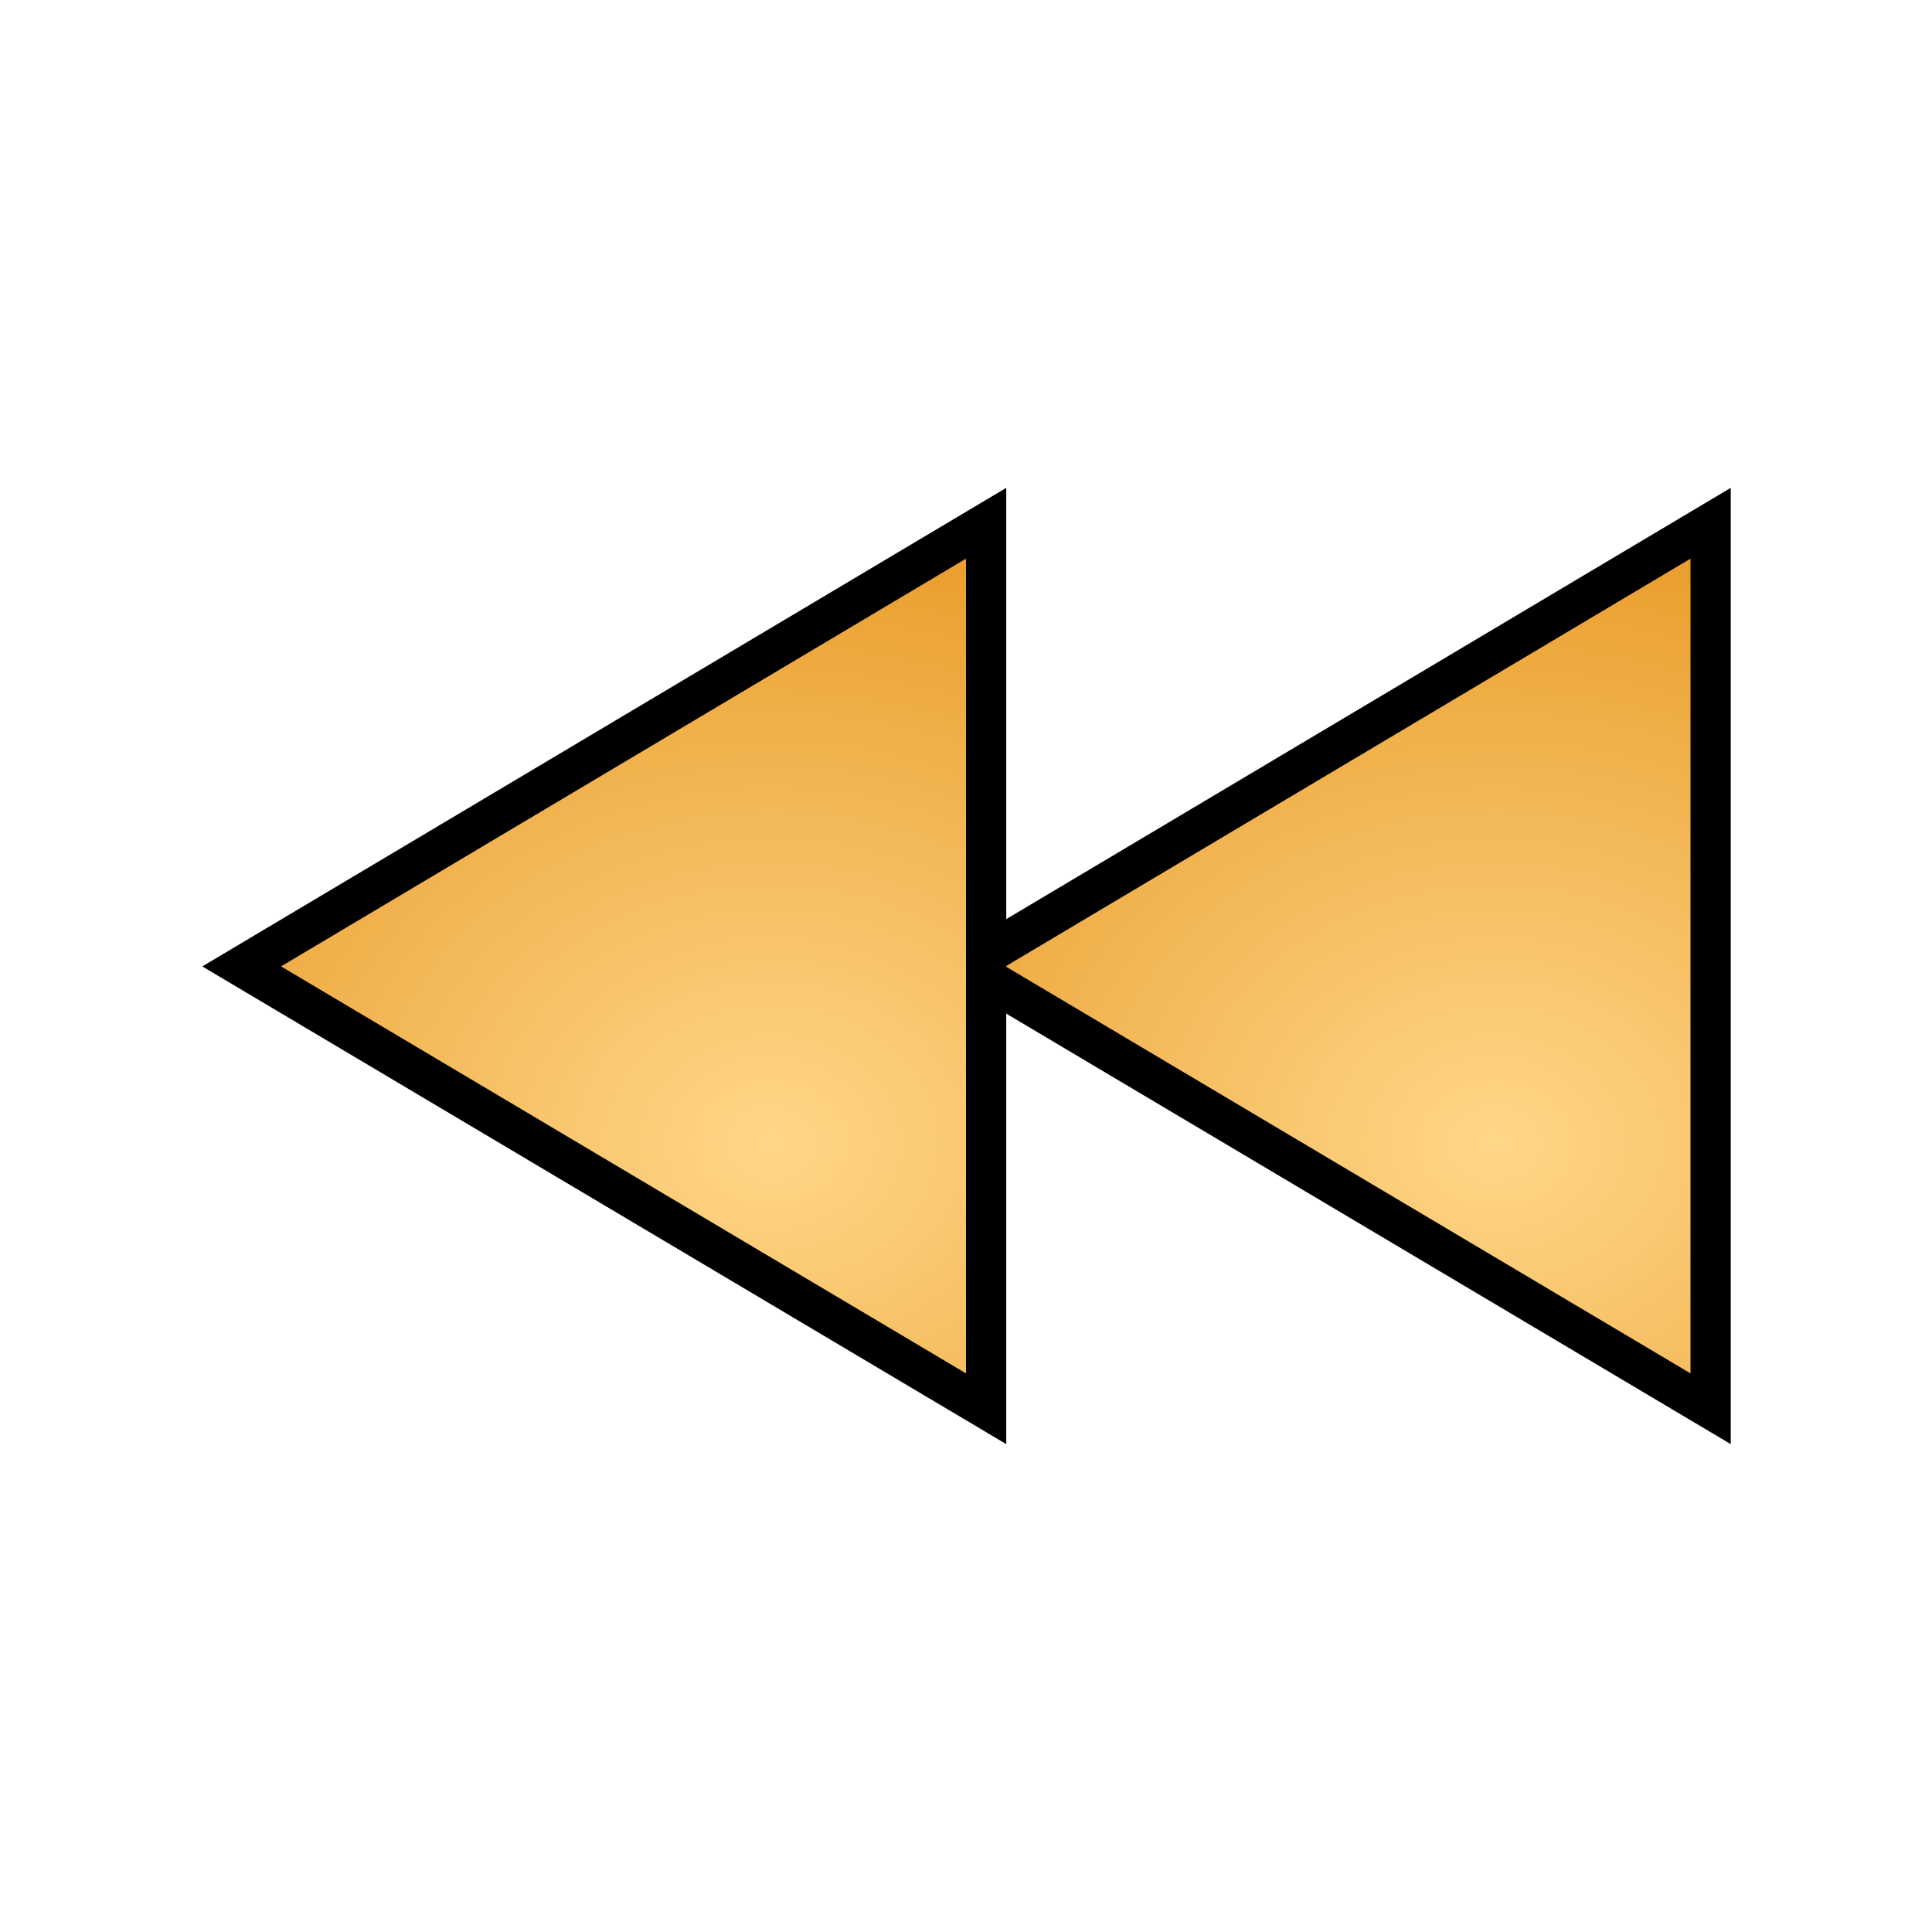<?xml version="1.0" encoding="UTF-8" standalone="no"?>
<!-- Created with Inkscape (http://www.inkscape.org/) -->
<svg
   xmlns:dc="http://purl.org/dc/elements/1.1/"
   xmlns:cc="http://creativecommons.org/ns#"
   xmlns:rdf="http://www.w3.org/1999/02/22-rdf-syntax-ns#"
   xmlns:svg="http://www.w3.org/2000/svg"
   xmlns="http://www.w3.org/2000/svg"
   xmlns:xlink="http://www.w3.org/1999/xlink"
   xmlns:sodipodi="http://sodipodi.sourceforge.net/DTD/sodipodi-0.dtd"
   xmlns:inkscape="http://www.inkscape.org/namespaces/inkscape"
   width="48"
   height="48"
   id="svg7854"
   sodipodi:version="0.32"
   inkscape:version="0.46"
   version="1.0"
   sodipodi:docbase="/home/dobey/Projects/gnome-icon-theme/scalable/actions"
   sodipodi:docname="media-seek-backward.svg"
   inkscape:output_extension="org.inkscape.output.svg.inkscape"
   inkscape:export-filename="/home/lapo/Desktop/media-icons.png"
   inkscape:export-xdpi="90"
   inkscape:export-ydpi="90">
  <defs
     id="defs7856">
    <inkscape:perspective
       sodipodi:type="inkscape:persp3d"
       inkscape:vp_x="0 : 24 : 1"
       inkscape:vp_y="0 : 1000 : 0"
       inkscape:vp_z="48 : 24 : 1"
       inkscape:persp3d-origin="24 : 16 : 1"
       id="perspective52" />
    <linearGradient
       id="linearGradient7577">
      <stop
         style="stop-color:#000000;stop-opacity:0.314;"
         offset="0"
         id="stop7579" />
      <stop
         style="stop-color:#ffffff;stop-opacity:1"
         offset="1"
         id="stop7581" />
    </linearGradient>
    <linearGradient
       id="linearGradient7305">
      <stop
         style="stop-color:#ffffff;stop-opacity:1"
         offset="0"
         id="stop7307" />
      <stop
         id="stop7313"
         offset="0.21"
         style="stop-color:#ffffff;stop-opacity:0;" />
      <stop
         style="stop-color:#ffffff;stop-opacity:0.811;"
         offset="0.349"
         id="stop7329" />
      <stop
         id="stop7321"
         offset="0.429"
         style="stop-color:#ffffff;stop-opacity:0;" />
      <stop
         style="stop-color:#ffffff;stop-opacity:1;"
         offset="0.521"
         id="stop7323" />
      <stop
         id="stop7317"
         offset="0.557"
         style="stop-color:#ffffff;stop-opacity:0;" />
      <stop
         style="stop-color:#ffffff;stop-opacity:0.568;"
         offset="0.71"
         id="stop7319" />
      <stop
         id="stop7416"
         offset="0.744"
         style="stop-color:#ffffff;stop-opacity:0;" />
      <stop
         style="stop-color:#ffffff;stop-opacity:0"
         offset="1"
         id="stop7309" />
    </linearGradient>
    <linearGradient
       id="linearGradient7344"
       inkscape:collect="always">
      <stop
         id="stop7346"
         offset="0"
         style="stop-color:#eeeeec;stop-opacity:1" />
      <stop
         id="stop7348"
         offset="1"
         style="stop-color:#92948f;stop-opacity:1" />
    </linearGradient>
    <linearGradient
       inkscape:collect="always"
       xlink:href="#linearGradient7577"
       id="linearGradient8098"
       gradientUnits="userSpaceOnUse"
       gradientTransform="matrix(-1,0,0,1,-250.515,0)"
       x1="-127.017"
       y1="12.838"
       x2="-123.498"
       y2="25.969" />
    <radialGradient
       inkscape:collect="always"
       xlink:href="#linearGradient7344"
       id="radialGradient8100"
       gradientUnits="userSpaceOnUse"
       gradientTransform="matrix(-1.914,0,0,1.592,100.351,1.6193442e-2)"
       cx="38.4"
       cy="17.833"
       fx="38.4"
       fy="17.833"
       r="13.552" />
    <radialGradient
       inkscape:collect="always"
       xlink:href="#gradient0"
       id="radialGradient8102"
       gradientUnits="userSpaceOnUse"
       gradientTransform="matrix(-1.914,0,0,1.592,100.351,1.6193442e-2)"
       cx="38.4"
       cy="17.833"
       fx="38.4"
       fy="17.833"
       r="13.552" />
    <inkscape:perspective
       sodipodi:type="inkscape:persp3d"
       inkscape:vp_x="0 : 24 : 1"
       inkscape:vp_y="0 : 1000 : 0"
       inkscape:vp_z="48 : 24 : 1"
       inkscape:persp3d-origin="24 : 16 : 1"
       id="perspective28" />
    <linearGradient
       id="linearGradient2790">
      <stop
         id="stop2792"
         offset="0"
         style="stop-color:#edd400;stop-opacity:1" />
      <stop
         id="stop2794"
         offset="1"
         style="stop-color:#fce94f;stop-opacity:1" />
    </linearGradient>
    <linearGradient
       inkscape:collect="always"
       id="linearGradient5132">
      <stop
         style="stop-color:white;stop-opacity:1;"
         offset="0"
         id="stop5134" />
      <stop
         style="stop-color:white;stop-opacity:0;"
         offset="1"
         id="stop5136" />
    </linearGradient>
    <linearGradient
       inkscape:collect="always"
       xlink:href="#linearGradient5132"
       id="linearGradient2786"
       gradientUnits="userSpaceOnUse"
       x1="21.677"
       y1="29.705"
       x2="18.072"
       y2="55.692" />
    <linearGradient
       gradientUnits="userSpaceOnUse"
       y2="52.258"
       x2="30.695"
       y1="47.019"
       x1="30.695"
       id="linearGradient3170"
       xlink:href="#gradient0"
       inkscape:collect="always"
       gradientTransform="translate(-25.195,-0.675)" />
    <inkscape:perspective
       id="perspective35"
       inkscape:persp3d-origin="32 : 21.333333 : 1"
       inkscape:vp_z="64 : 32 : 1"
       inkscape:vp_y="0 : 1000 : 0"
       inkscape:vp_x="0 : 32 : 1"
       sodipodi:type="inkscape:persp3d" />
    <linearGradient
       inkscape:collect="always"
       xlink:href="#gradient0"
       id="linearGradient3223"
       x1="7.891"
       y1="23.5"
       x2="43"
       y2="23.5"
       gradientUnits="userSpaceOnUse" />
    <linearGradient
       inkscape:collect="always"
       xlink:href="#gradient0"
       id="linearGradient3231"
       x1="8.864"
       y1="17.322"
       x2="41.66"
       y2="17.322"
       gradientUnits="userSpaceOnUse" />
    <radialGradient
       r="12"
       fy="31.679"
       fx="28.541"
       cy="31.679"
       cx="28.541"
       gradientTransform="matrix(5.4,0,0,2.303,-176.147,-41.852)"
       gradientUnits="userSpaceOnUse"
       id="radialGradient7653"
       xlink:href="#gradient0"
       inkscape:collect="always" />
    <radialGradient
       r="12"
       fy="31.679"
       fx="28.541"
       cy="31.679"
       cx="28.541"
       gradientTransform="matrix(5.4,0,0,2.303,-176.147,-41.852)"
       gradientUnits="userSpaceOnUse"
       id="radialGradient7651"
       xlink:href="#gradient0"
       inkscape:collect="always" />
    <linearGradient
       id="linearGradient2496">
      <stop
         id="stop2498"
         offset="0"
         style="stop-color:#ffffff;stop-opacity:1" />
      <stop
         style="stop-color:#ffffff;stop-opacity:0;"
         offset="0.21"
         id="stop2500" />
      <stop
         id="stop2502"
         offset="0.349"
         style="stop-color:#ffffff;stop-opacity:0.811;" />
      <stop
         style="stop-color:#ffffff;stop-opacity:0;"
         offset="0.429"
         id="stop2504" />
      <stop
         id="stop2506"
         offset="0.521"
         style="stop-color:#ffffff;stop-opacity:1;" />
      <stop
         style="stop-color:#ffffff;stop-opacity:0;"
         offset="0.557"
         id="stop2508" />
      <stop
         id="stop2510"
         offset="0.71"
         style="stop-color:#ffffff;stop-opacity:0.568;" />
      <stop
         style="stop-color:#ffffff;stop-opacity:0;"
         offset="0.744"
         id="stop2512" />
      <stop
         id="stop2514"
         offset="1"
         style="stop-color:#ffffff;stop-opacity:0" />
    </linearGradient>
    <linearGradient
       id="linearGradient2490">
      <stop
         id="stop2492"
         offset="0"
         style="stop-color:#000000;stop-opacity:0.314;" />
      <stop
         id="stop2494"
         offset="1"
         style="stop-color:#ffffff;stop-opacity:1" />
    </linearGradient>
    <inkscape:perspective
       id="perspective49"
       inkscape:persp3d-origin="24 : 16 : 1"
       inkscape:vp_z="48 : 24 : 1"
       inkscape:vp_y="0 : 1000 : 0"
       inkscape:vp_x="0 : 24 : 1"
       sodipodi:type="inkscape:persp3d" />
    <radialGradient
       inkscape:collect="always"
       xlink:href="#gradient0"
       id="radialGradient3325"
       gradientUnits="userSpaceOnUse"
       gradientTransform="matrix(-1.914,0,0,1.592,100.351,1.6193442e-2)"
       cx="38.4"
       cy="17.833"
       fx="38.4"
       fy="17.833"
       r="13.552" />
  </defs>
  <sodipodi:namedview
     id="base"
     pagecolor="#ffffff"
     bordercolor="#afafaf"
     borderopacity="1"
     gridtolerance="10000"
     guidetolerance="10"
     objecttolerance="10"
     inkscape:pageopacity="0"
     inkscape:pageshadow="2"
     inkscape:zoom="11.313708"
     inkscape:cx="12.922176"
     inkscape:cy="17.463887"
     inkscape:document-units="px"
     inkscape:current-layer="layer1"
     width="48px"
     height="48px"
     inkscape:showpageshadow="false"
     inkscape:window-width="1259"
     inkscape:window-height="731"
     inkscape:window-x="370"
     inkscape:window-y="121"
     showgrid="false"
     inkscape:grid-points="true"
     showborder="true"
     showguides="false"
     inkscape:guide-bbox="true"
     borderlayer="true">
    <sodipodi:guide
       orientation="horizontal"
       position="13.125"
       id="guide7377" />
    <sodipodi:guide
       orientation="horizontal"
       position="5.48"
       id="guide7379" />
    <sodipodi:guide
       orientation="horizontal"
       position="35"
       id="guide7492" />
    <sodipodi:guide
       orientation="horizontal"
       position="48"
       id="guide7046" />
    <sodipodi:guide
       orientation="horizontal"
       position="-17.5"
       id="guide7233" />
    <sodipodi:guide
       orientation="horizontal"
       position="-29"
       id="guide7235" />
    <sodipodi:guide
       orientation="horizontal"
       position="22.097"
       id="guide7556" />
    <sodipodi:guide
       orientation="vertical"
       position="-76.125"
       id="guide7644" />
    <sodipodi:guide
       orientation="vertical"
       position="-26.125"
       id="guide7646" />
    <sodipodi:guide
       orientation="vertical"
       position="24"
       id="guide7648" />
    <sodipodi:guide
       orientation="vertical"
       position="-125.281"
       id="guide7665" />
    <sodipodi:guide
       orientation="vertical"
       position="-175.125"
       id="guide7667" />
    <sodipodi:guide
       orientation="vertical"
       position="-225.832"
       id="guide7685" />
    <sodipodi:guide
       orientation="vertical"
       position="-326.065"
       id="guide7695" />
    <inkscape:grid
       id="GridFromPre046Settings"
       type="xygrid"
       originx="0px"
       originy="0px"
       spacingx="0.5px"
       spacingy="0.5px"
       color="#0000ff"
       empcolor="#0000ff"
       opacity="0.2"
       empopacity="0.4"
       empspacing="2" />
  </sodipodi:namedview>
  <g
     inkscape:label="Layer 1"
     inkscape:groupmode="layer"
     id="layer1">
    <g
       id="g7145"
       transform="translate(250,0)">
      <g
         id="g7530">
        <g
           id="g7964"
           transform="translate(-132,0)">
          <g
             transform="matrix(-1,0,0,1,-54,0)"
             id="g7952">
            <path
               style="fill:url(#radialGradient3325);fill-opacity:1;fill-rule:evenodd;stroke:#000000;stroke-width:1;stroke-linecap:square;stroke-linejoin:miter;stroke-miterlimit:4;stroke-dashoffset:0.7;stroke-opacity:1"
               d="M 21.5,35 L 21.5,13 L 39.996,24.01 L 31.117,29.286 L 21.5,35 z"
               id="path7954"
               sodipodi:nodetypes="ccccc" />
          </g>
          <g
             transform="matrix(-1,0,0,1,-72,0)"
             id="g7958">
            <path
               style="fill:url(#radialGradient8102);fill-opacity:1;fill-rule:evenodd;stroke:#000000;stroke-width:1;stroke-linecap:square;stroke-linejoin:miter;stroke-miterlimit:4;stroke-dashoffset:0.7;stroke-opacity:1"
               d="M 21.5,35 L 21.5,13 L 39.996,24.01 L 21.5,35 z "
               id="path7960"
               sodipodi:nodetypes="cccc" />
          </g>
        </g>
      </g>
    </g>
    <g
       id="g2530"
       inkscape:label="Layer 1"
       transform="translate(-35.621,-21.869)">
      <g
         transform="translate(50,0)"
         id="g7104">
        <g
           id="g7451" />
        <g
           transform="translate(-80.163,-19.15)"
           id="g2464"
           inkscape:label="Layer 1">
          <g
             id="g2776"
             transform="matrix(-1,0,0,1,45.961,0)"
             style="fill:#ffcc00" />
          <g
             id="g4"
             transform="matrix(1,0,0,-1,-25.195,56.315)">
            <linearGradient
               id="gradient0"
               gradientUnits="userSpaceOnUse"
               x1="38.7"
               y1="-24.7"
               x2="56.68"
               y2="-18.55">
              <stop
                 offset="0"
                 stop-color="#ffd789"
                 id="stop17" />
              <stop
                 offset="1"
                 stop-color="#e08606"
                 id="stop19" />
            </linearGradient>
            <linearGradient
               id="gradient1"
               gradientUnits="userSpaceOnUse"
               x1="59.51"
               y1="-20.74"
               x2="87.12"
               y2="7.01">
              <stop
                 offset="0"
                 stop-color="#ffbf44"
                 id="stop24" />
              <stop
                 offset="1"
                 stop-color="#ff9806"
                 id="stop26" />
            </linearGradient>
          </g>
        </g>
      </g>
    </g>
  </g>
</svg>
